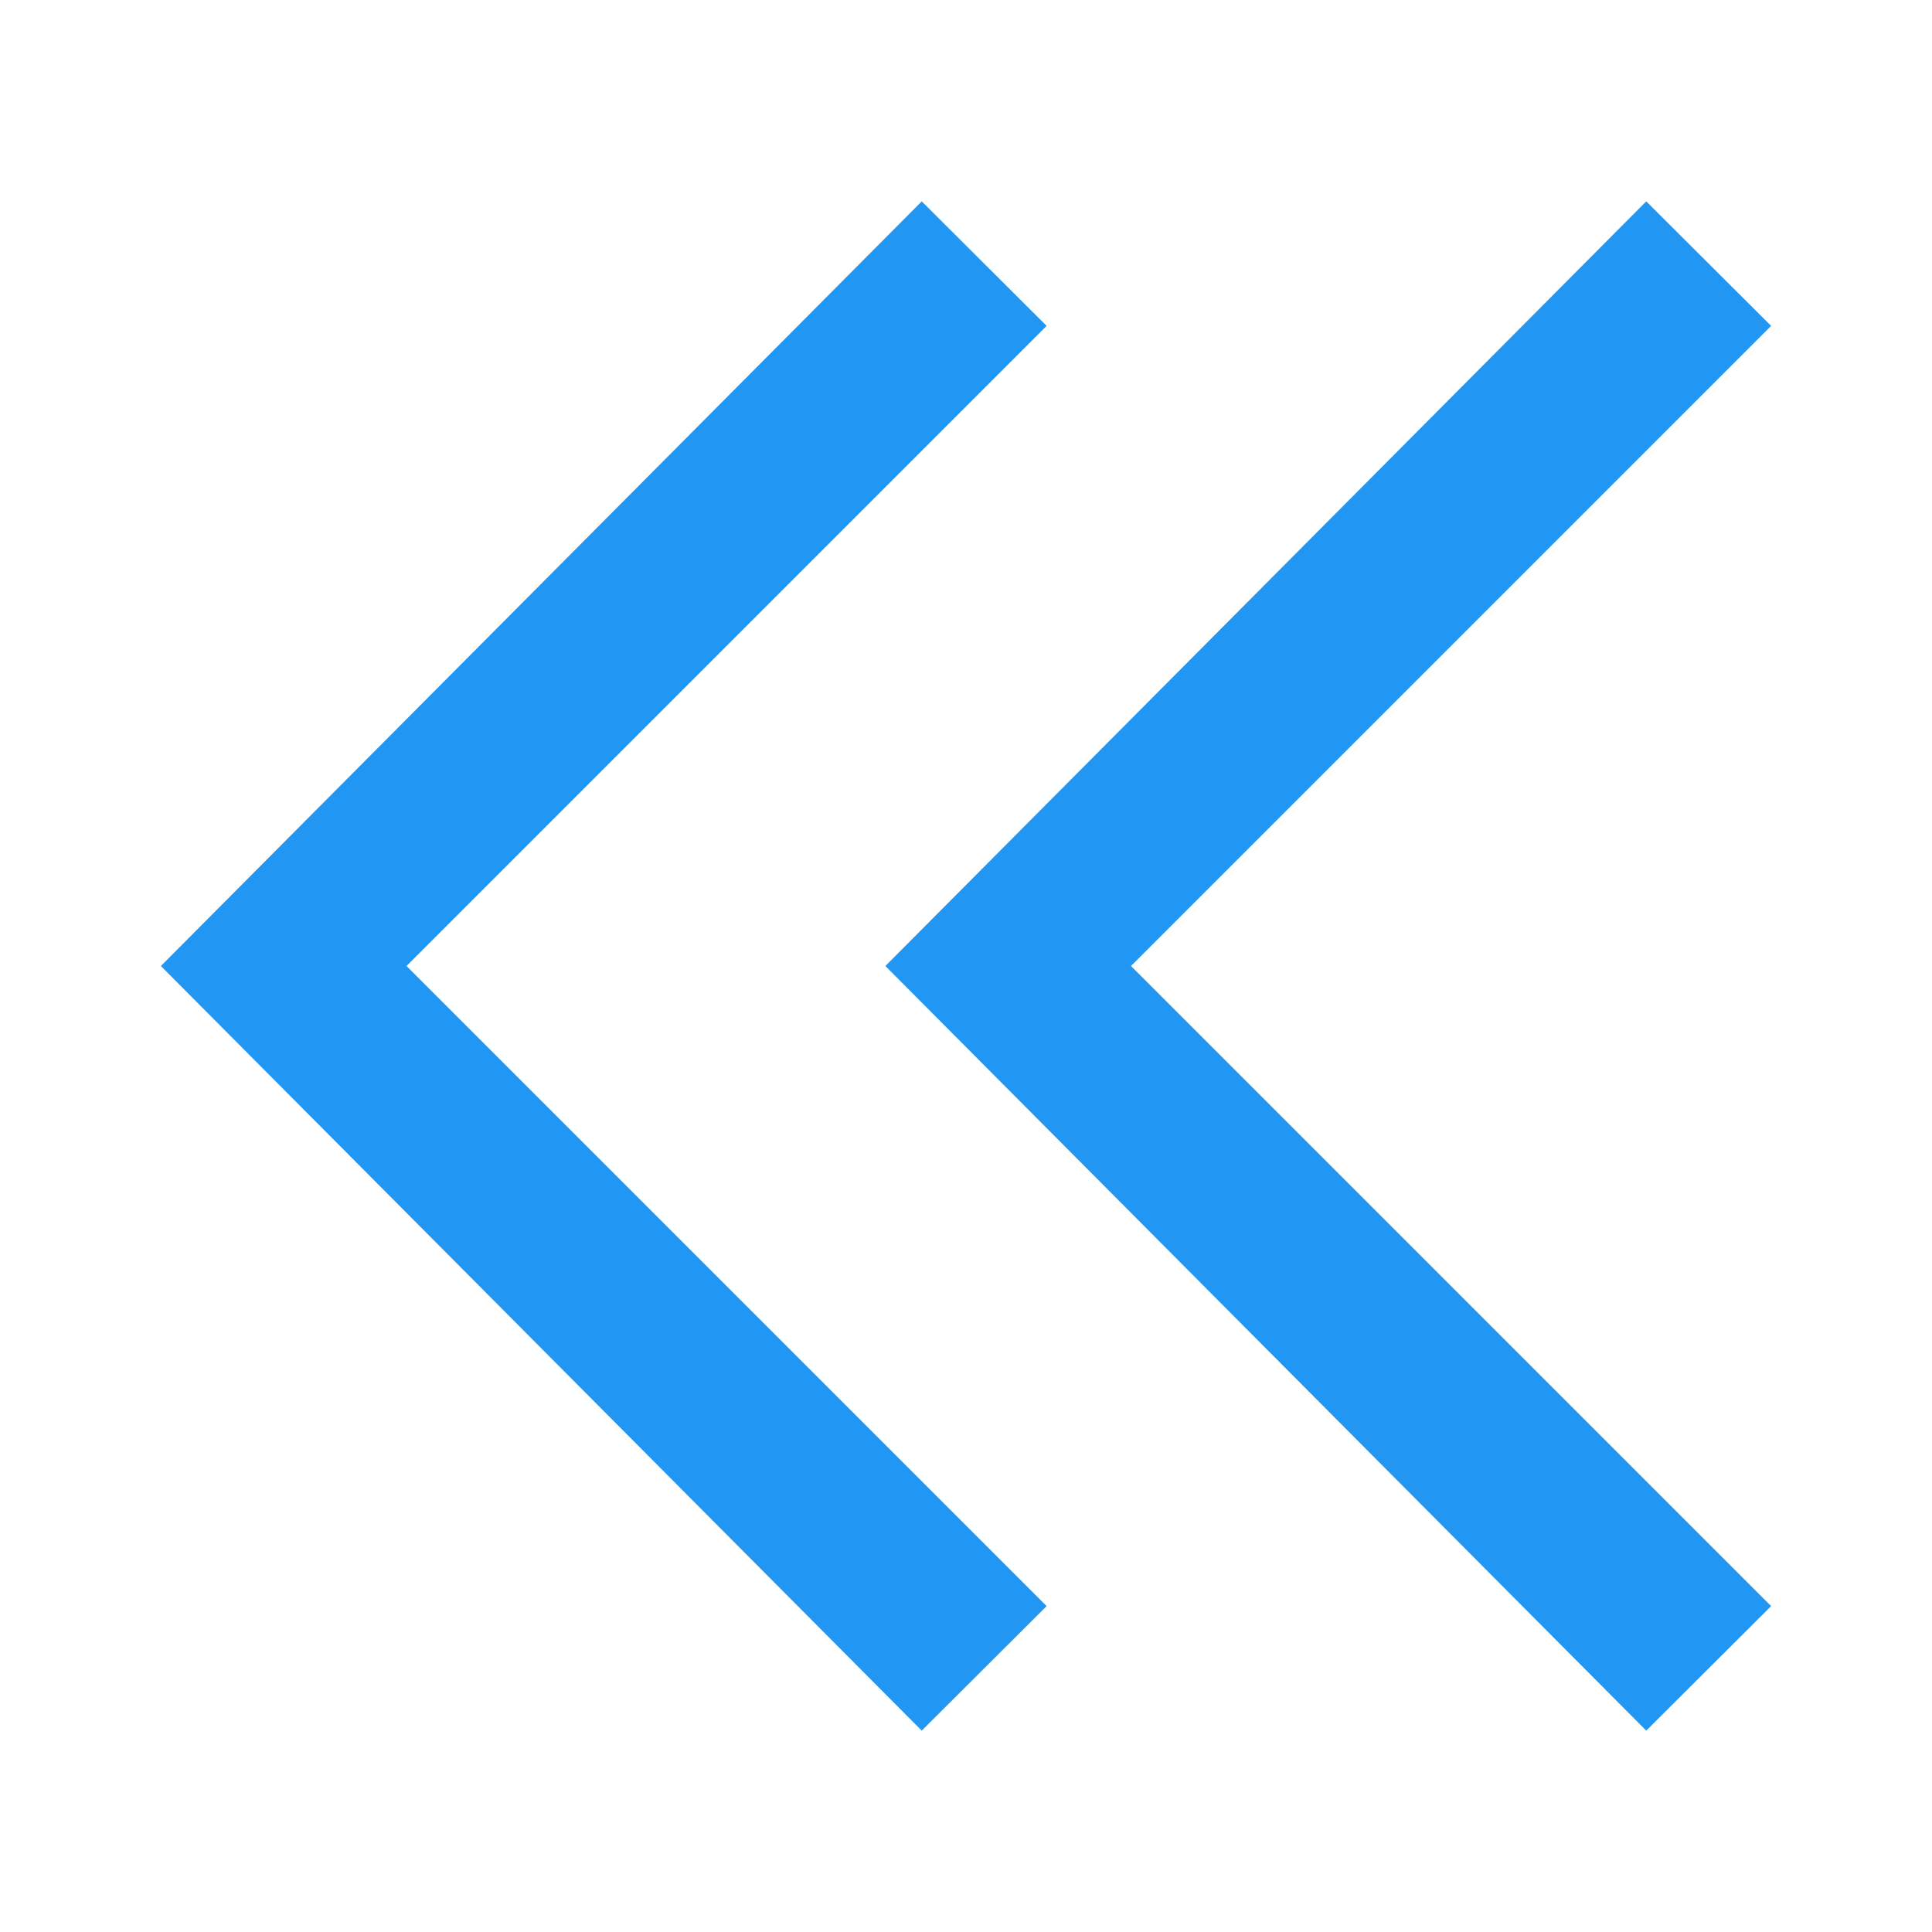 <svg version="1" xmlns="http://www.w3.org/2000/svg" viewBox="0 0 22 22">
    <g fill="#2196f3">
        <path d="M 10.082 11 L 18.746 19.707 L 20.168 18.289 L 12.879 11 L 20.168 3.711 L 18.746 2.293 Z M 10.082 11 "/>
        <path d="M 10.496 2.293 L 1.832 11 L 10.496 19.707 L 11.918 18.289 L 4.629 11 L 11.918 3.711 Z M 10.496 2.293 "/>
    </g>
</svg>
